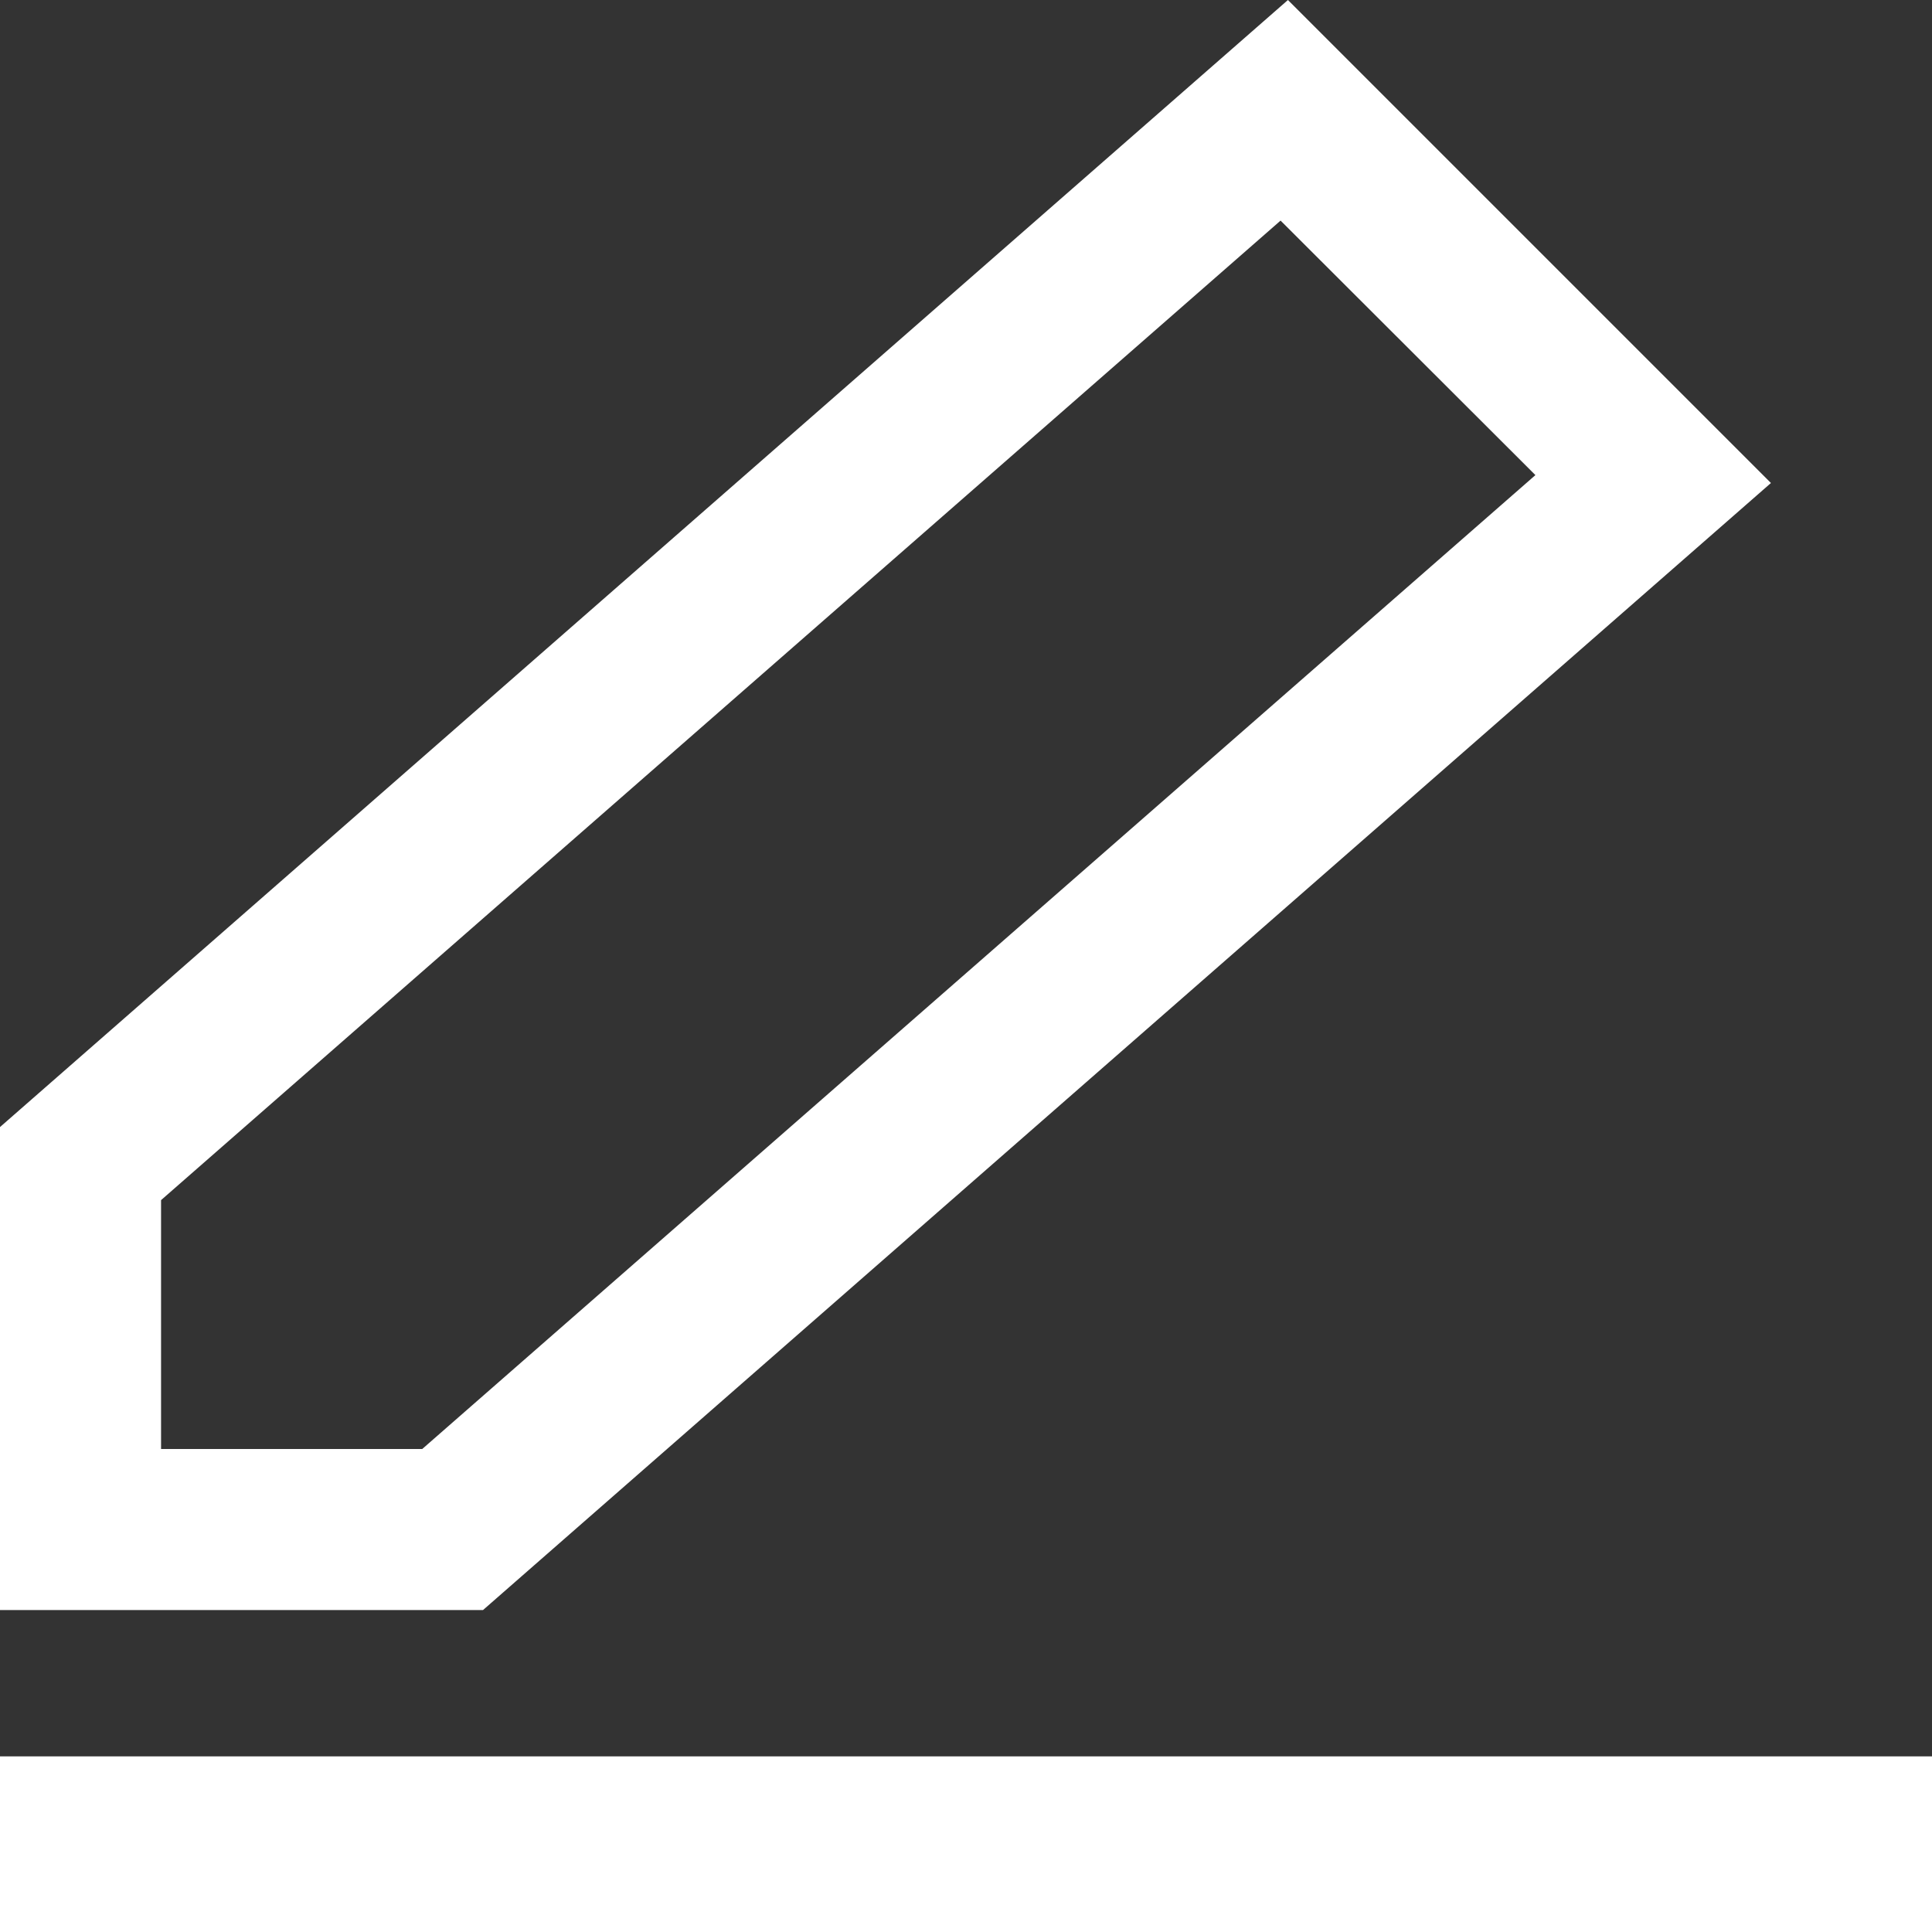 ﻿<?xml version="1.0" encoding="utf-8"?>
<svg version="1.1" xmlns:xlink="http://www.w3.org/1999/xlink" width="11px" height="11px" xmlns="http://www.w3.org/2000/svg">
  <rect width="100%" height="100%" fill="#333333" stroke="none"/>
  <defs>
    <pattern id="BGPattern" patternUnits="userSpaceOnUse" alignment="0 0" imageRepeat="None" />
    <mask fill="white" id="Clip9506">
      <path d="M 0 6.417  L 7.333 0  L 10.083 2.75  L 2.75 9.167  L 0 9.167  L 0 6.417  Z M 7.291 1.256  L 0.917 6.833  L 0.917 8.25  L 2.404 8.25  L 8.742 2.705  L 7.291 1.256  Z M 0 11  L 0 10  L 11 10  L 11 11  L 0 11  Z " fill-rule="evenodd" />
    </mask>
  </defs>
  <g transform="matrix(1 0 0 1 -218 -68 )">
    <path d="M 0 6.417  L 7.333 0  L 10.083 2.75  L 2.75 9.167  L 0 9.167  L 0 6.417  Z M 7.291 1.256  L 0.917 6.833  L 0.917 8.25  L 2.404 8.25  L 8.742 2.705  L 7.291 1.256  Z M 0 11  L 0 10  L 11 10  L 11 11  L 0 11  Z " fill-rule="nonzero" fill="rgba(255, 255, 255, 1)" stroke="none" transform="matrix(1 0 0 1 218 68 )" class="fill" />
    <path d="M 0 6.417  L 7.333 0  L 10.083 2.75  L 2.75 9.167  L 0 9.167  L 0 6.417  Z " stroke-width="0" stroke-dasharray="0" stroke="rgba(255, 255, 255, 0)" fill="none" transform="matrix(1 0 0 1 218 68 )" class="stroke" mask="url(#Clip9506)" />
    <path d="M 7.291 1.256  L 0.917 6.833  L 0.917 8.25  L 2.404 8.25  L 8.742 2.705  L 7.291 1.256  Z " stroke-width="0" stroke-dasharray="0" stroke="rgba(255, 255, 255, 0)" fill="none" transform="matrix(1 0 0 1 218 68 )" class="stroke" mask="url(#Clip9506)" />
    <path d="M 0 11  L 0 10  L 11 10  L 11 11  L 0 11  Z " stroke-width="0" stroke-dasharray="0" stroke="rgba(255, 255, 255, 0)" fill="none" transform="matrix(1 0 0 1 218 68 )" class="stroke" mask="url(#Clip9506)" />
  </g>
</svg>